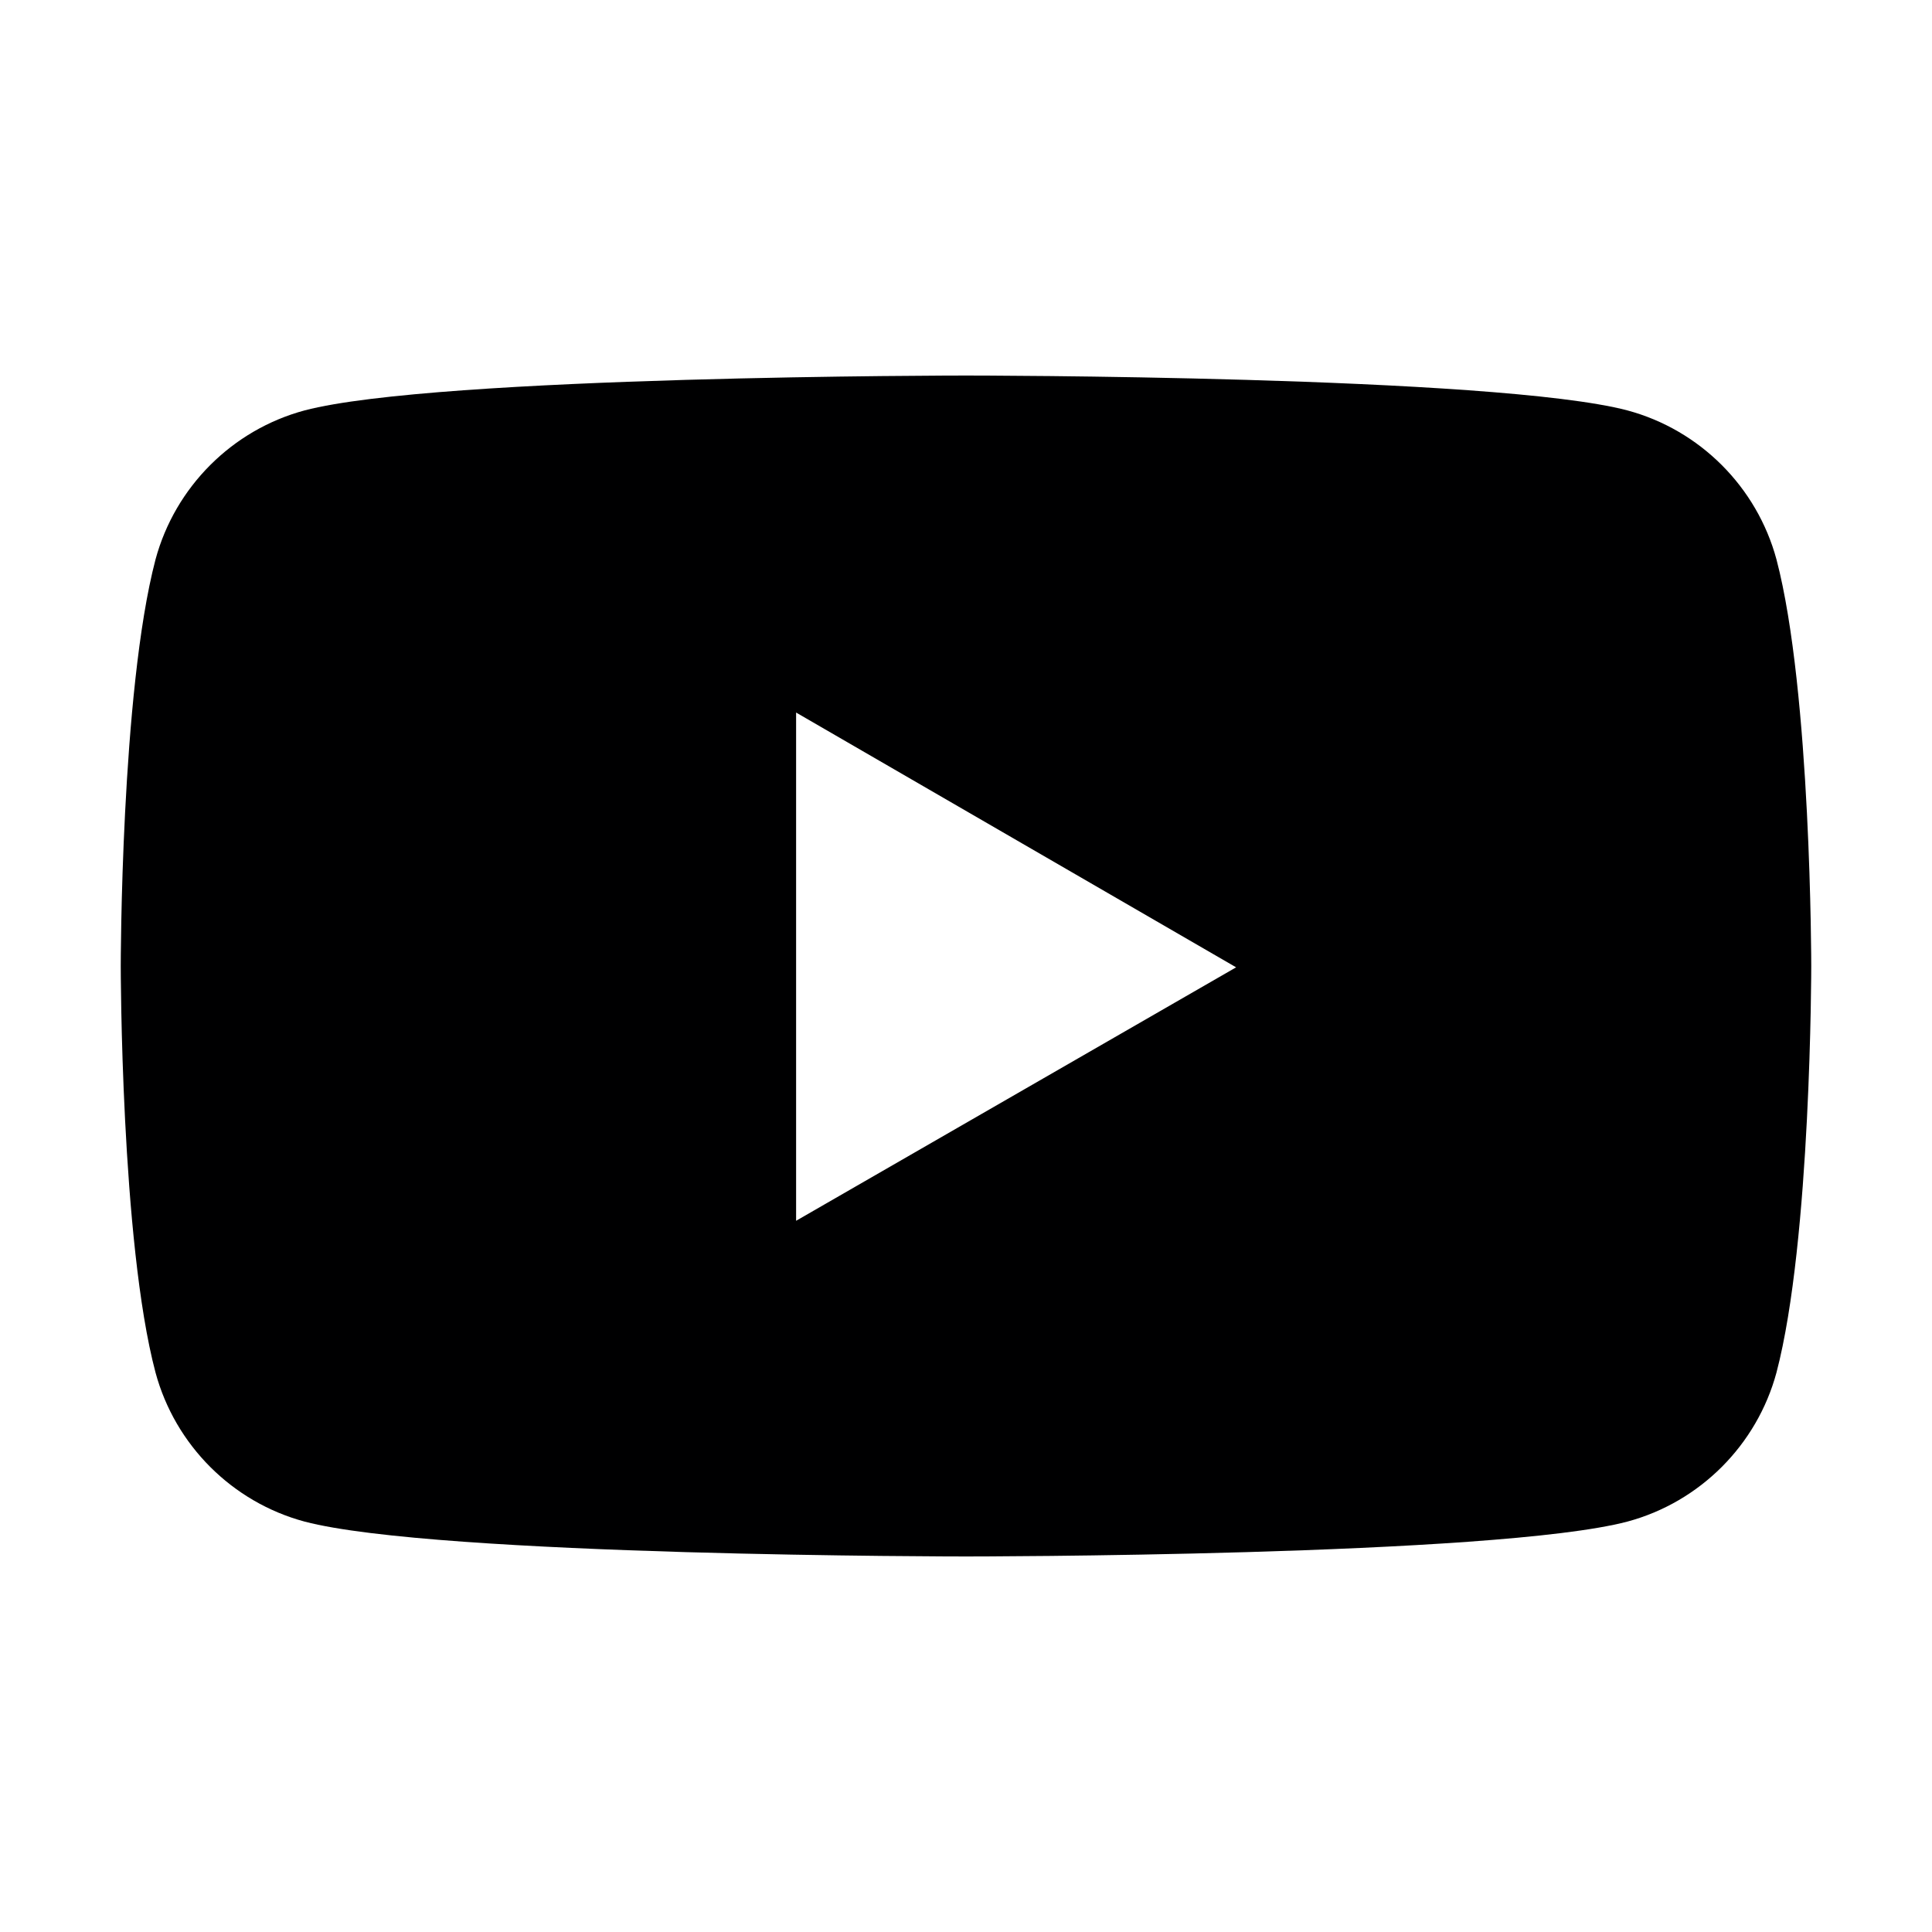 <svg width="16" height="16" viewBox="0 0 16 16" fill="none" xmlns="http://www.w3.org/2000/svg">
<g id="size=16">
<path id="Path" fill-rule="evenodd" clip-rule="evenodd" d="M13.478 3.399C14.077 3.56 14.55 4.033 14.712 4.633C15 5.728 15 8 15 8C15 8 15 10.272 14.712 11.367C14.55 11.967 14.077 12.44 13.478 12.601C12.382 12.89 8 12.89 8 12.89C8 12.89 3.618 12.89 2.522 12.601C1.923 12.44 1.45 11.967 1.288 11.367C1 10.283 1 8 1 8C1 8 1 5.728 1.288 4.633C1.45 4.033 1.923 3.56 2.522 3.399C3.618 3.11 8 3.11 8 3.11C8 3.11 12.382 3.11 13.478 3.399ZM10.237 8.011L6.593 10.11V5.901L10.237 8.011Z" fill="#000001"/>
</g>
</svg>
